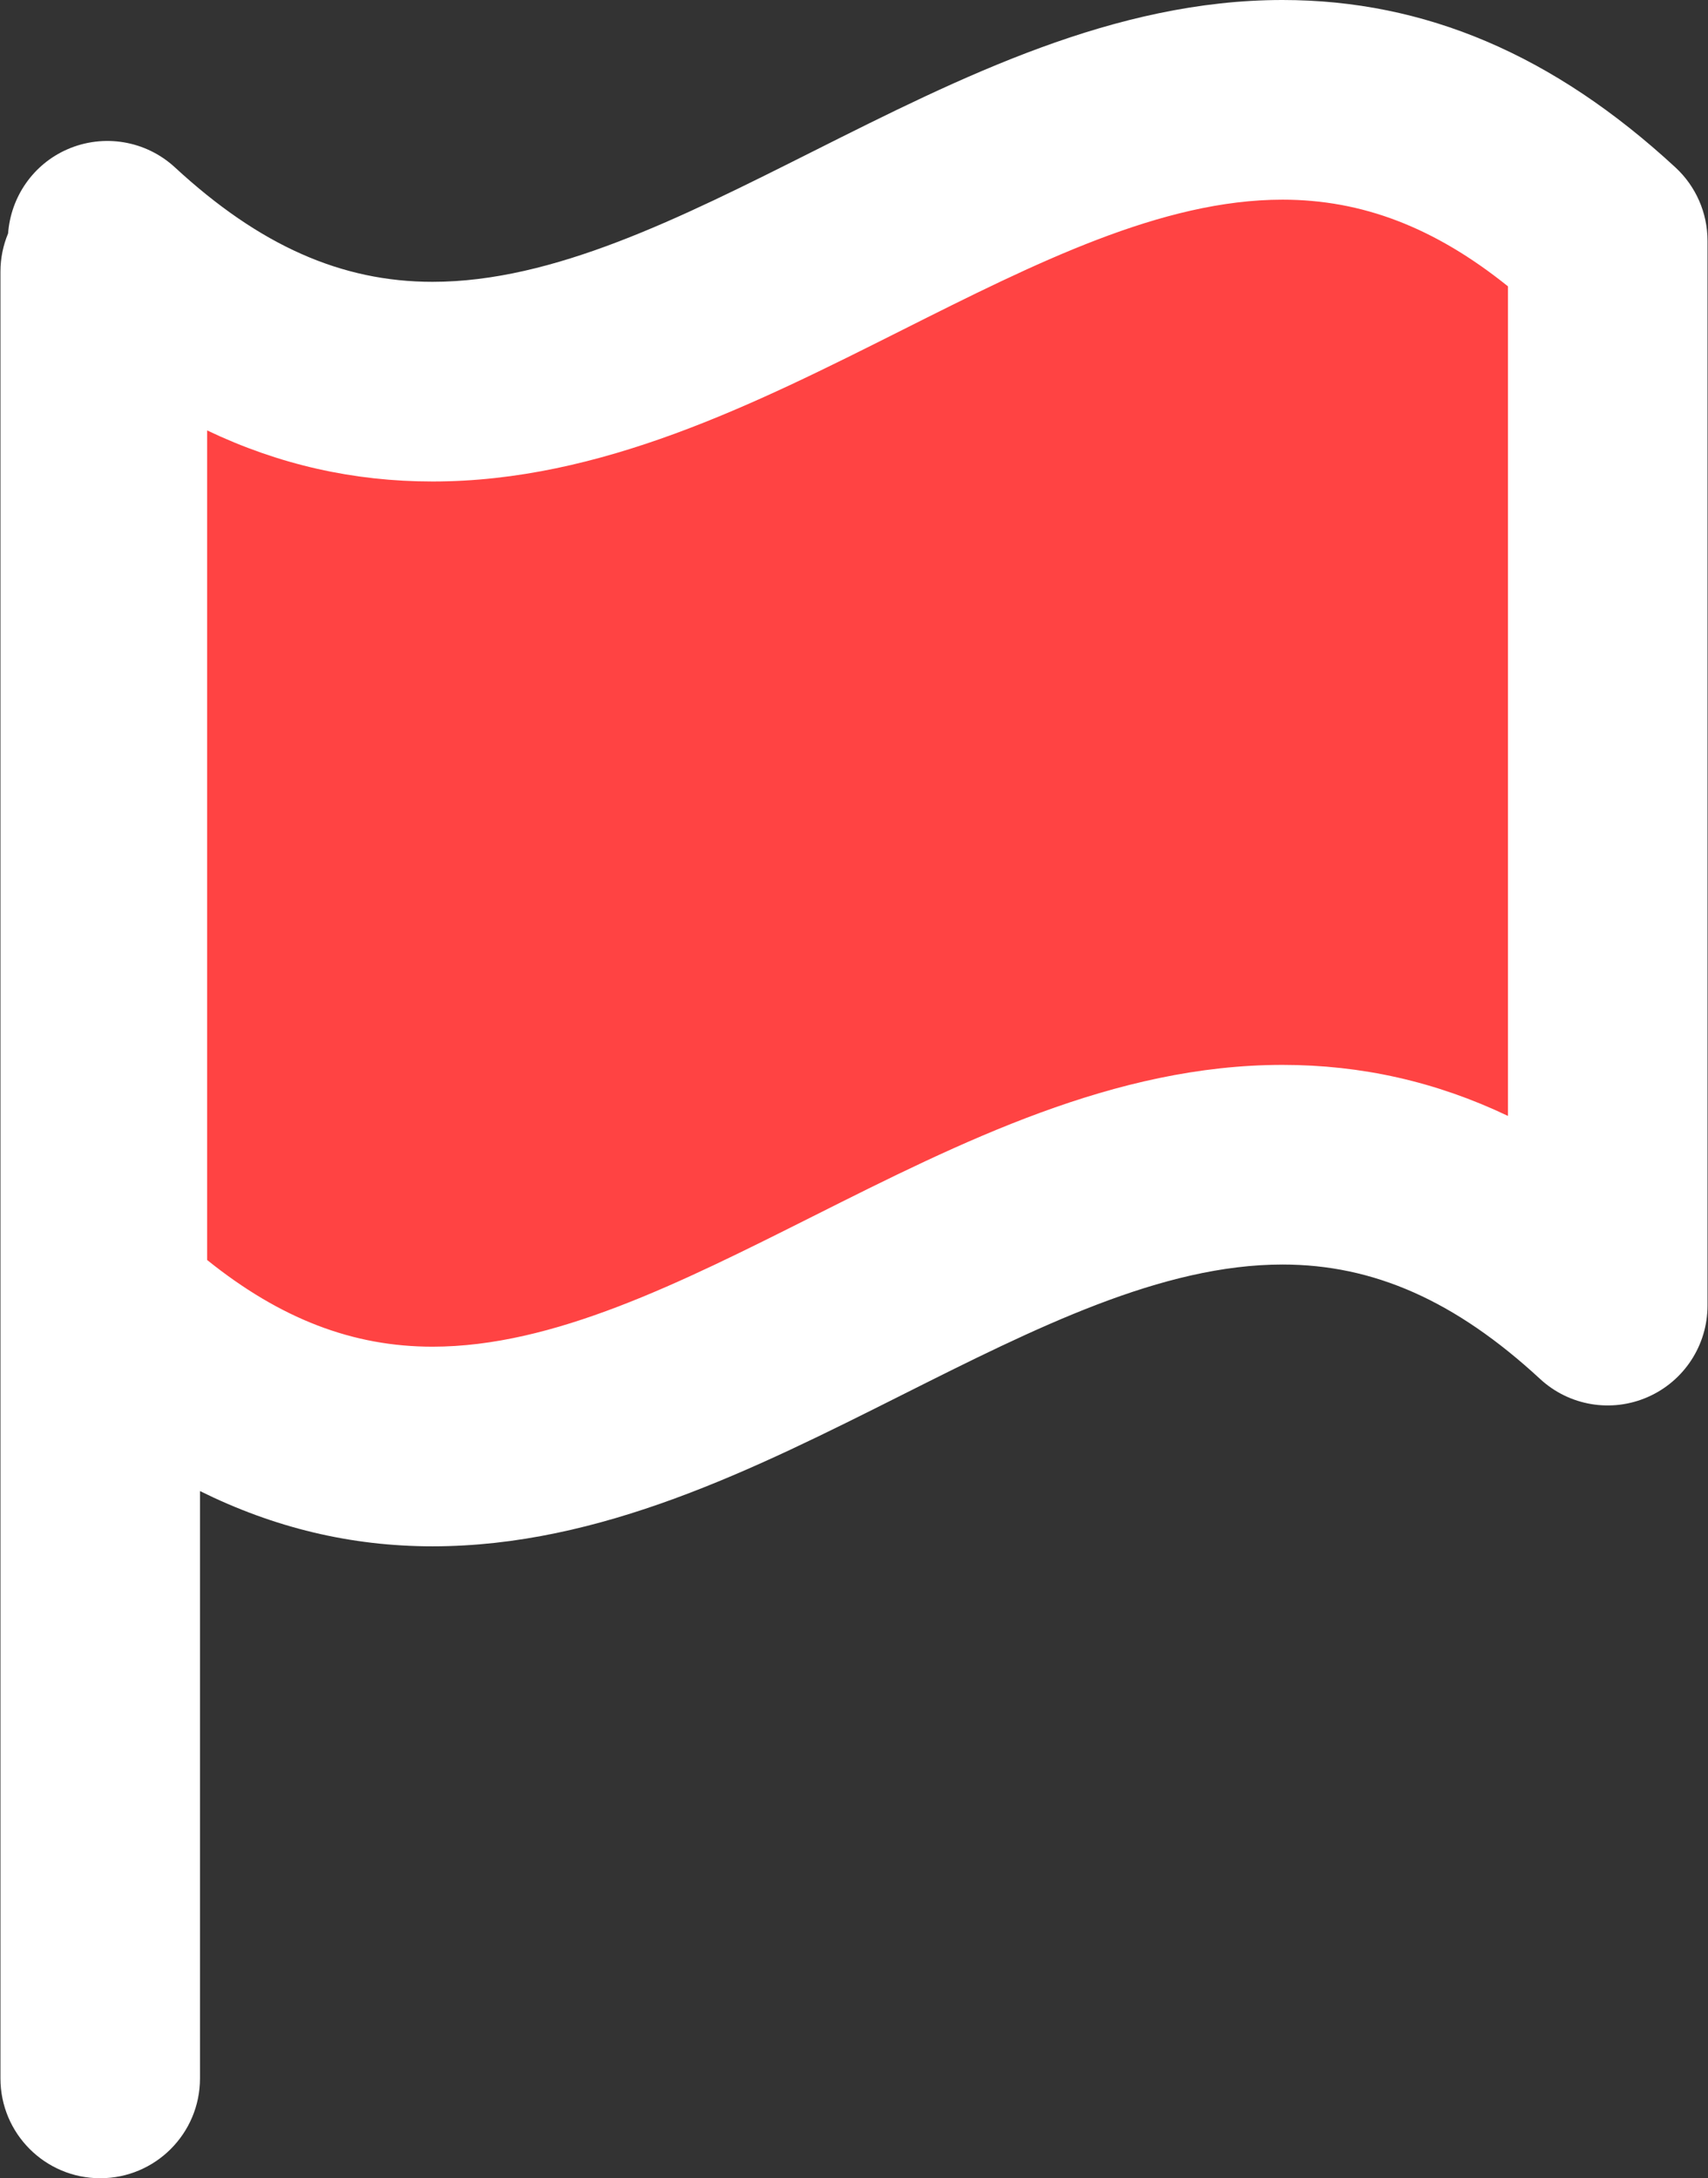 <svg width="1457" height="1857" viewBox="0 0 1457 1857" fill="none" xmlns="http://www.w3.org/2000/svg">
<rect x="0" y="0" width="1457" height="1857" fill="#333333" stroke="none"/>
<rect x="28.411" y="333.234" width="1260.52" height="874.649" transform="rotate(-11 28.411 333.234)" fill="#FF4343"/>
<path d="M1429.22 142.73C1325.18 46.697 1215.53 0 1093.99 0C950.667 0 819.852 65.649 693.321 129.17C579.5 186.307 472.005 240.267 368.993 240.267C291.202 240.267 221.383 209.287 149.266 142.73C124.442 119.807 88.383 113.765 57.403 127.325C28.38 140.035 9.23 167.753 6.904 198.989C2.734 209.032 0.379 220.039 0.379 231.586V1771.89C0.379 1818.9 38.48 1857 85.49 1857C132.499 1857 170.6 1818.9 170.6 1771.89V1271.18C233.639 1302.39 299.287 1318.28 368.965 1318.28C368.965 1318.28 368.993 1318.28 369.021 1318.28C512.319 1318.25 643.134 1252.63 769.665 1189.11C883.515 1131.97 991.038 1078.04 1094.05 1078.04C1171.84 1078.04 1241.66 1109.02 1313.75 1175.58C1338.57 1198.56 1374.63 1204.6 1405.61 1191.01C1436.59 1177.45 1456.59 1146.84 1456.59 1113.05V205.258C1456.59 181.484 1446.66 158.845 1429.22 142.73ZM1286.37 951.366C1225.21 922.202 1161.46 907.846 1094.05 907.846C950.724 907.846 819.881 973.495 693.321 1037.02C579.5 1094.13 472.005 1148.06 369.021 1148.09H368.993C301.103 1148.09 239.284 1124.45 176.7 1074.18V366.94C237.866 396.133 301.614 410.488 369.021 410.488C512.348 410.488 643.191 344.84 769.694 281.319C883.515 224.181 991.038 170.221 1094.02 170.221C1161.97 170.221 1223.79 193.854 1286.37 244.126V951.366Z" fill="white"/>
</svg>
